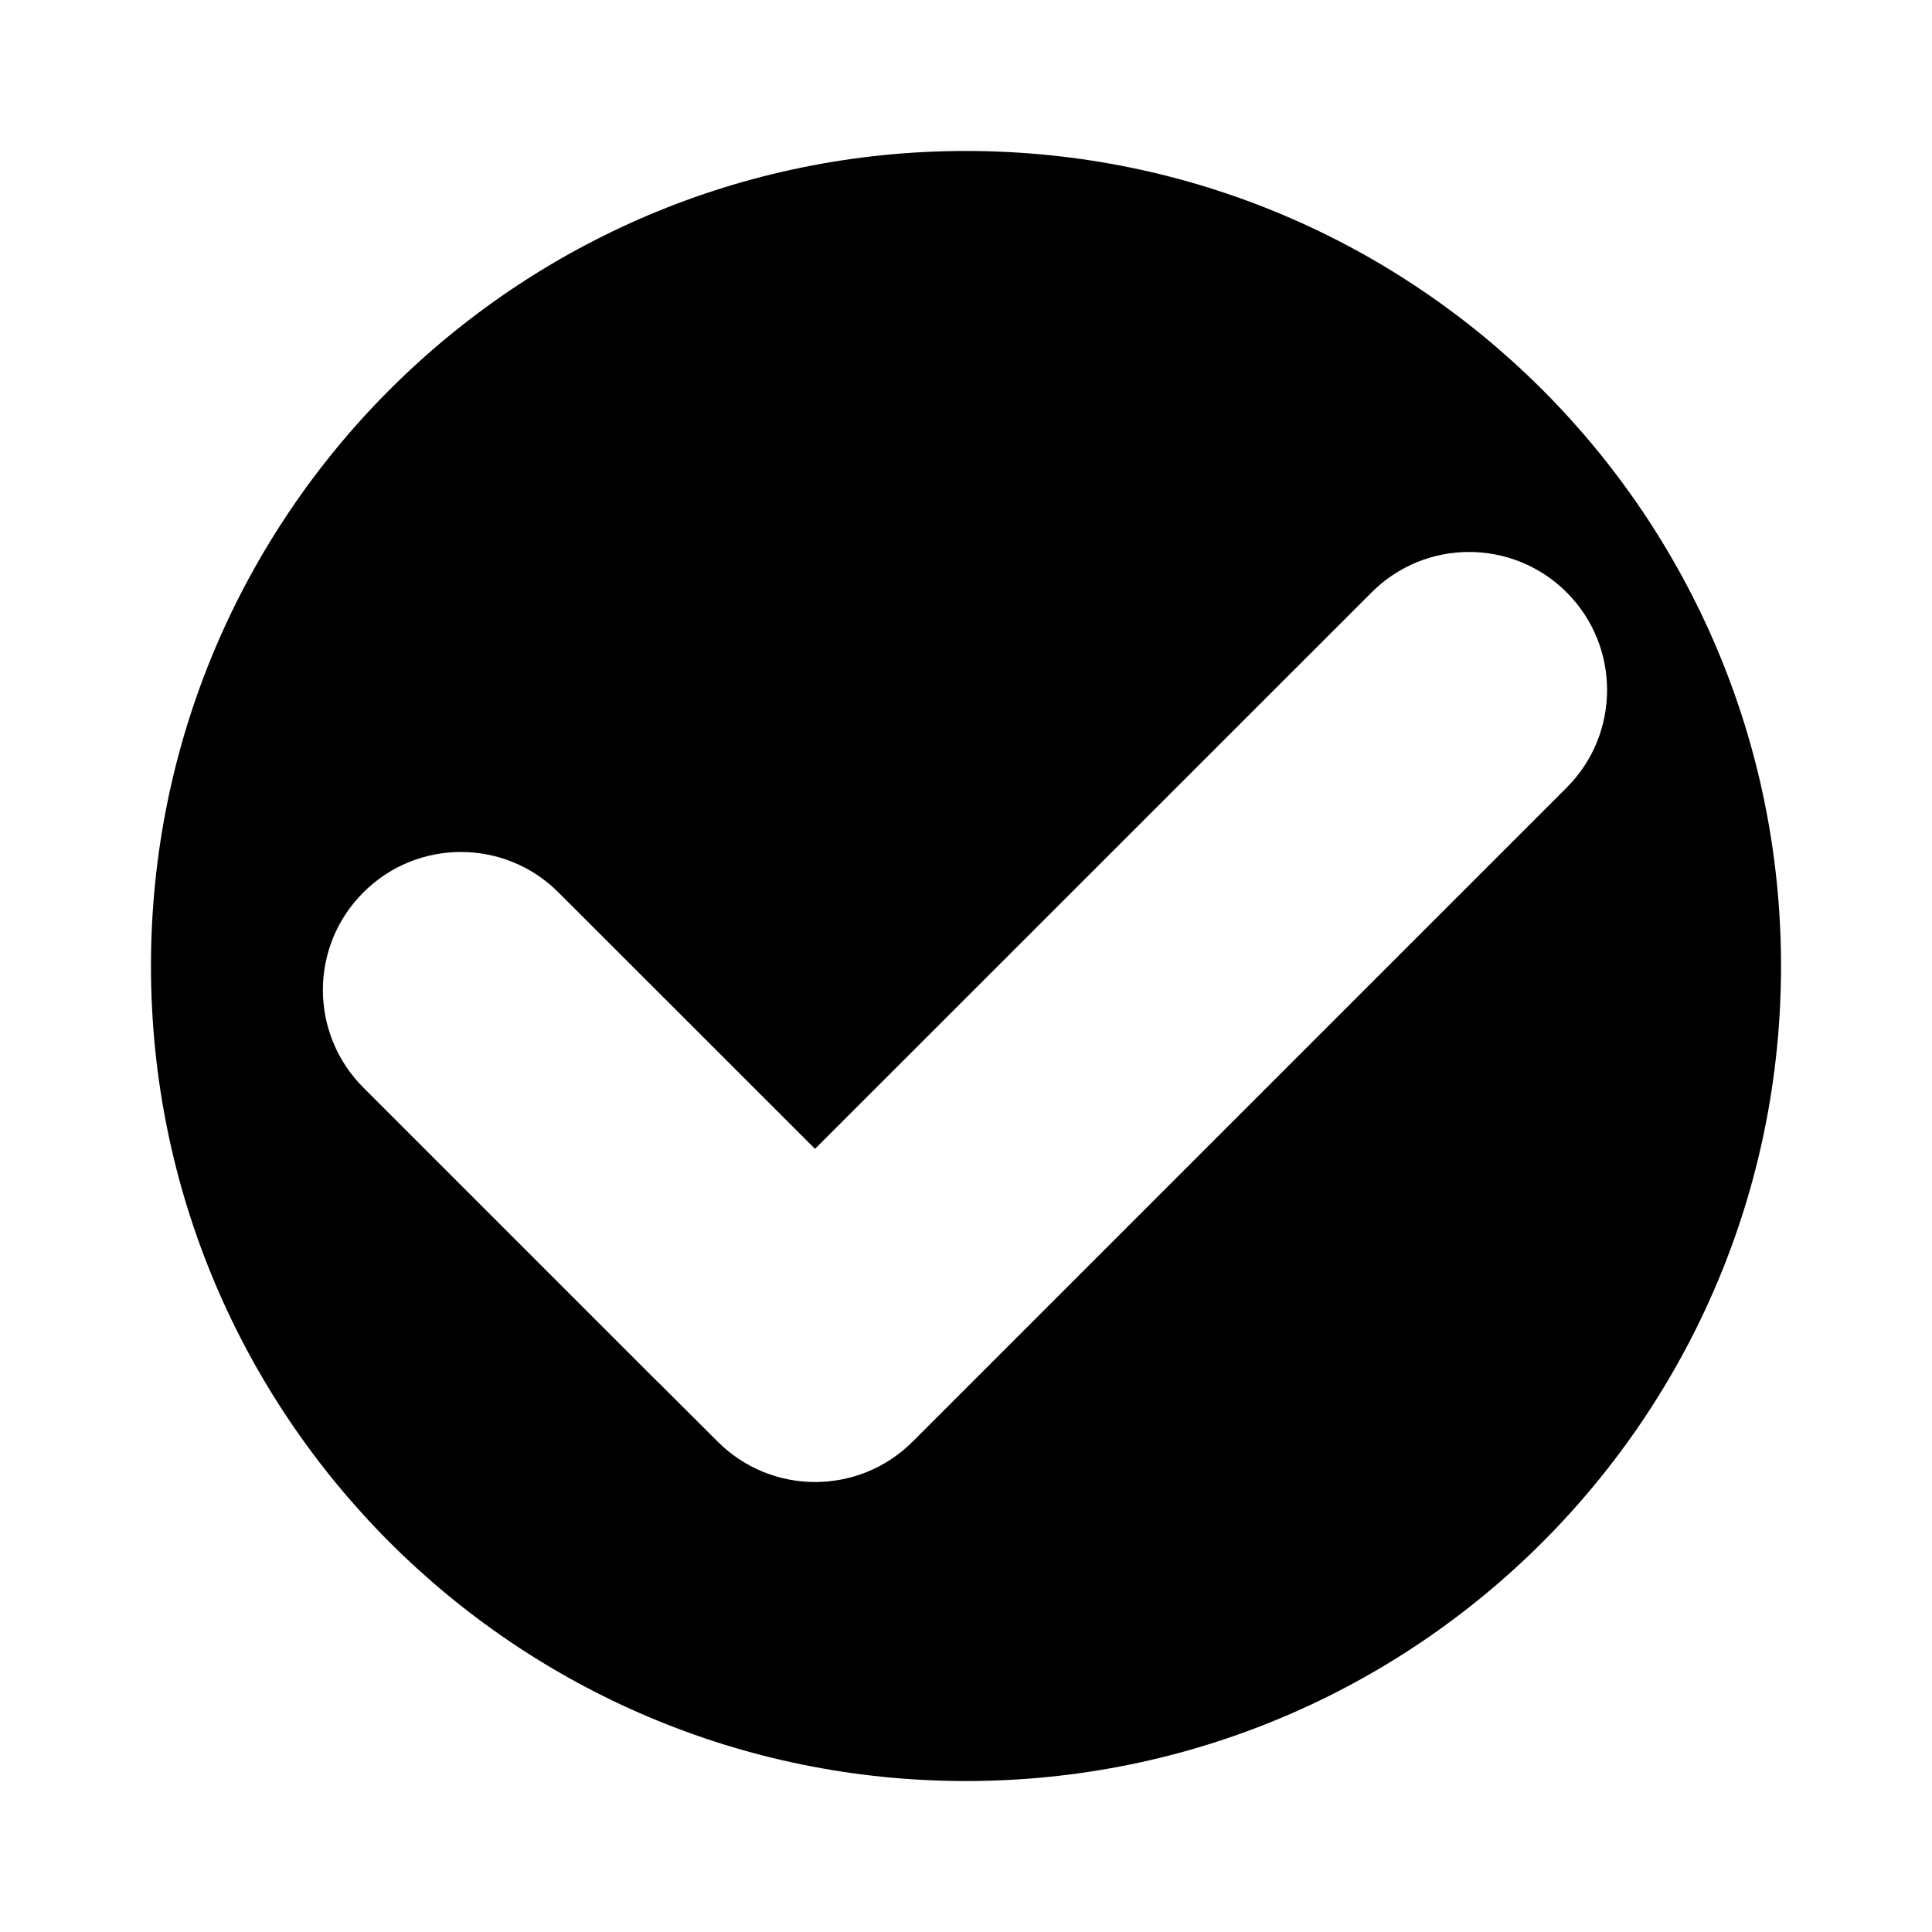 <svg width="14" height="14" viewBox="0 0 14 14" xmlns="http://www.w3.org/2000/svg">
<path d="M12.906 7C12.906 10.262 10.262 12.906 7 12.906C3.738 12.906 1.094 10.262 1.094 7C1.094 3.738 3.738 1.094 7 1.094C10.262 1.094 12.906 3.738 12.906 7ZM9.939 4.293L5.906 8.325L4.047 6.467C3.657 6.076 3.023 6.076 2.633 6.467C2.242 6.857 2.242 7.49 2.633 7.881L4.754 10.002C4.764 10.012 4.774 10.022 4.784 10.031L5.2 10.446C5.59 10.837 6.223 10.837 6.614 10.446L11.353 5.707C11.743 5.317 11.743 4.683 11.353 4.293C10.962 3.902 10.329 3.902 9.939 4.293Z"/>
</svg>
